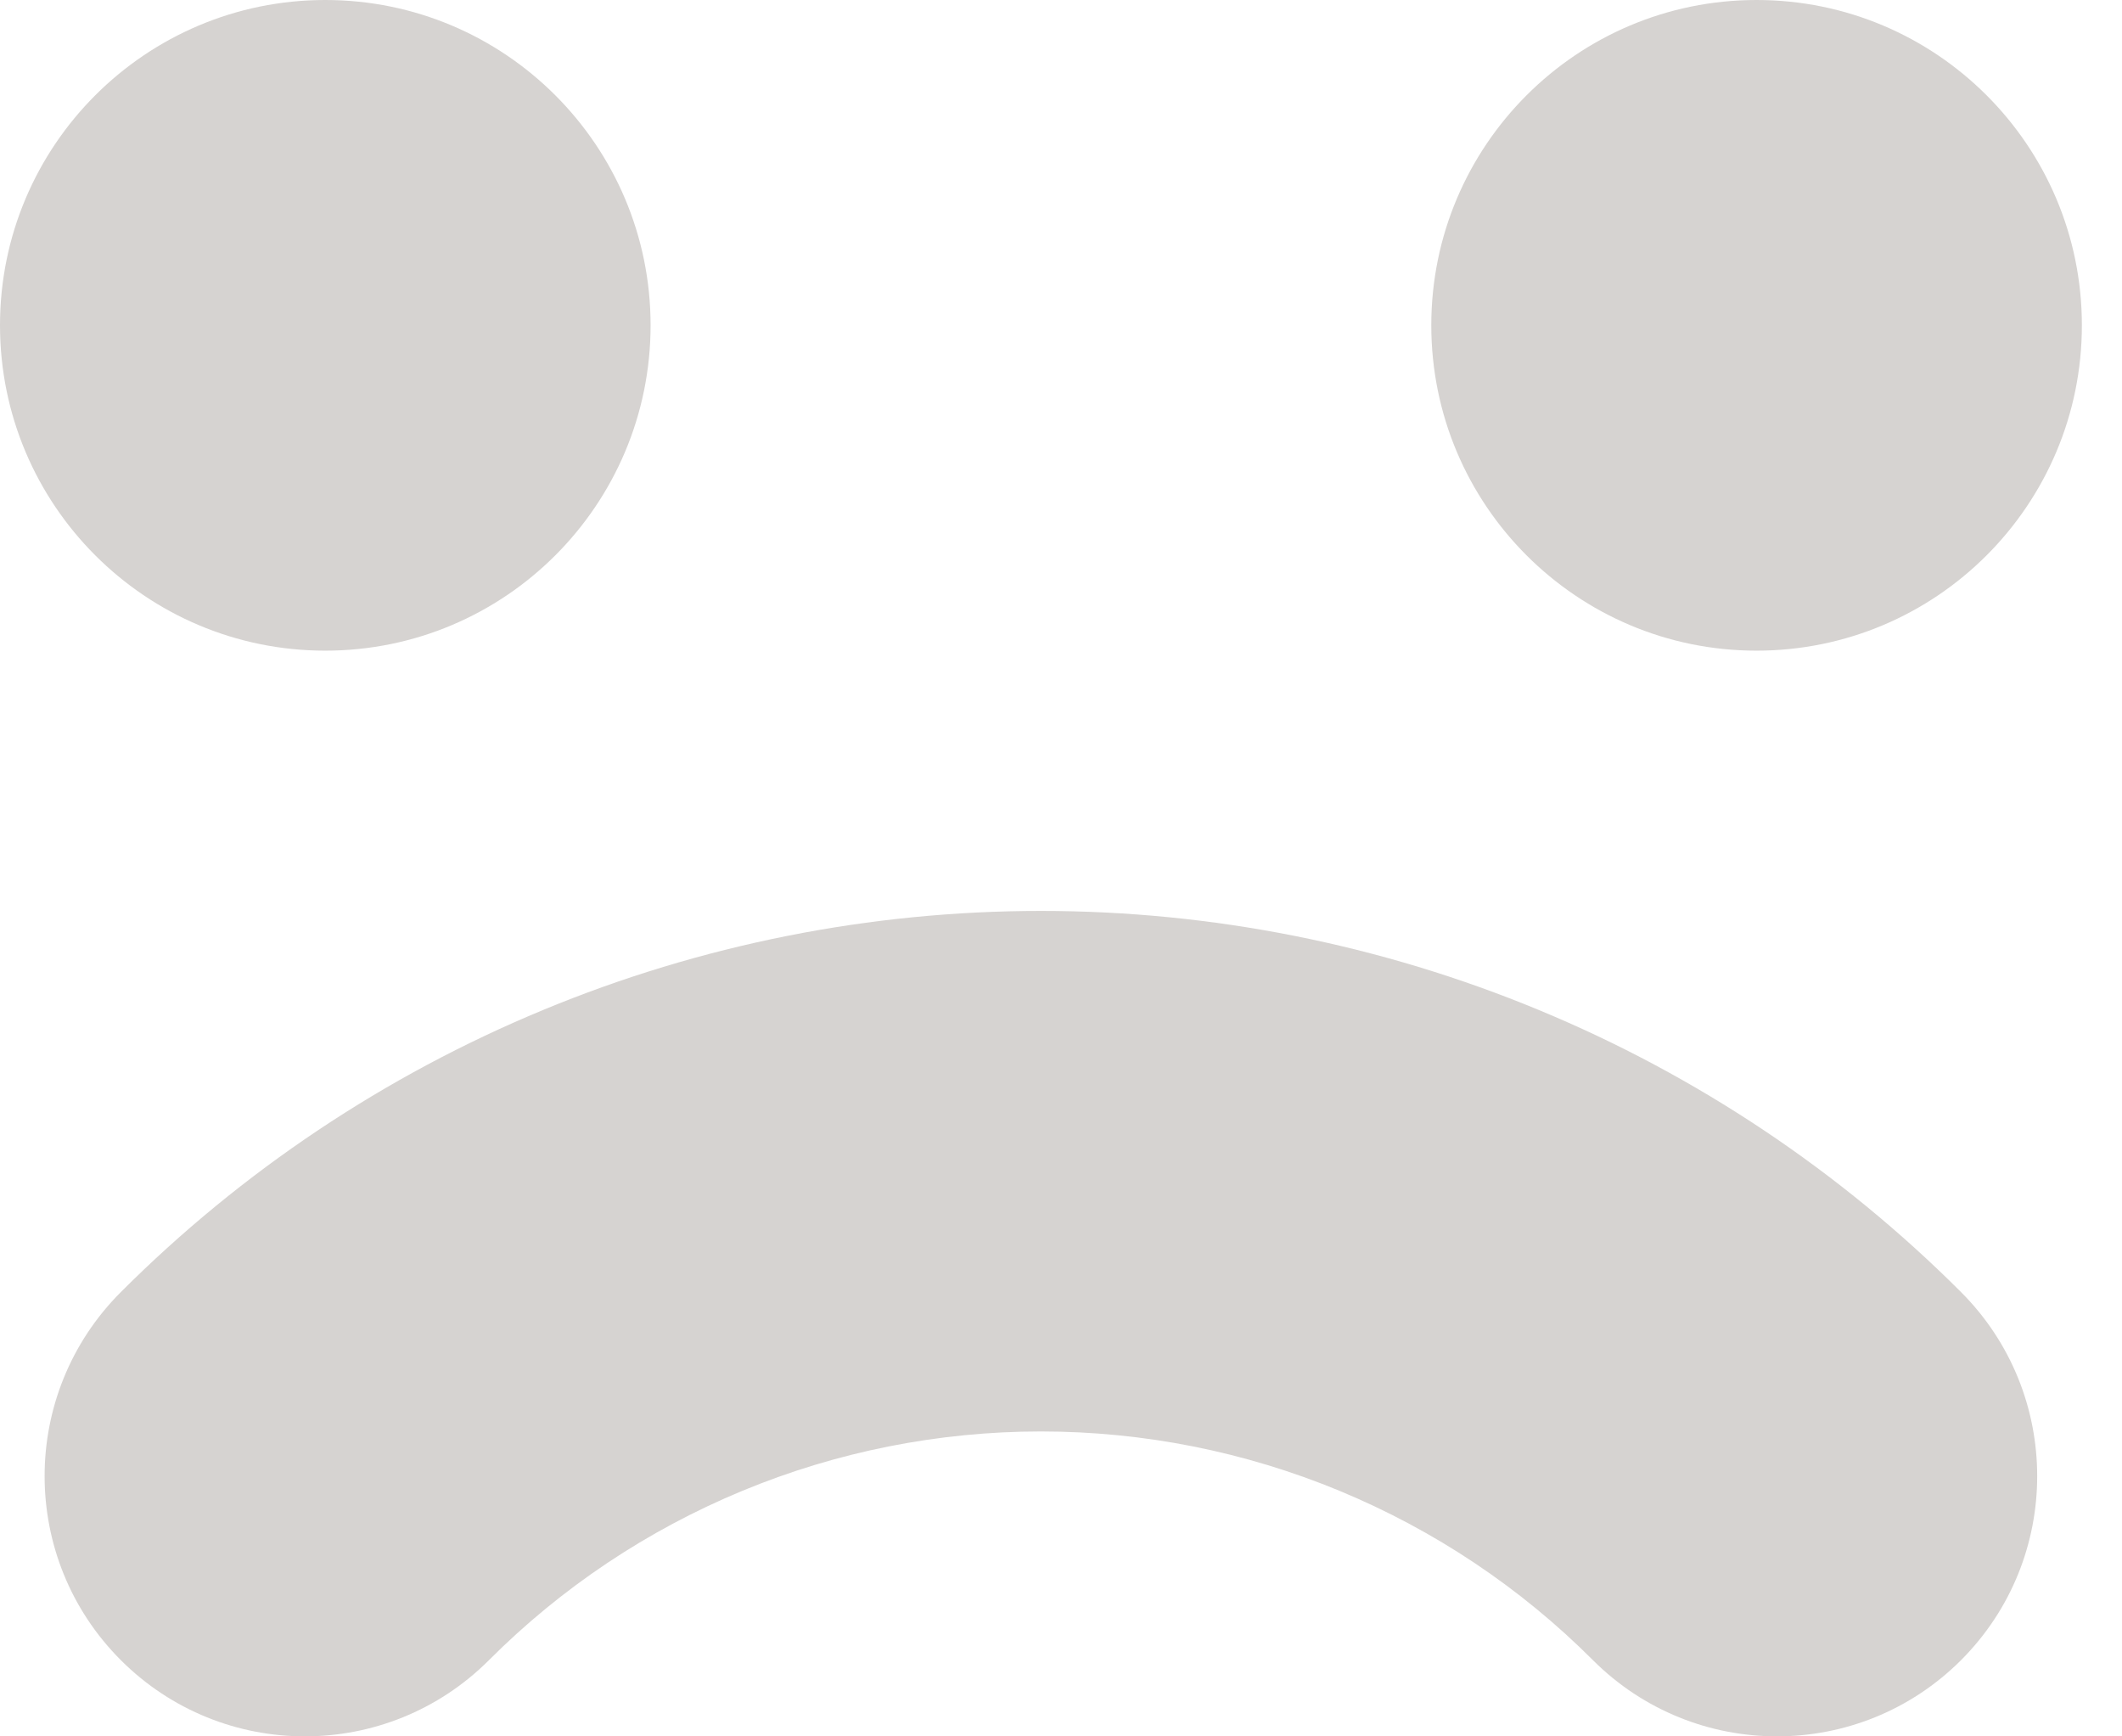 <svg width="22" height="18" viewBox="0 0 22 18" fill="none" xmlns="http://www.w3.org/2000/svg">
<path d="M6.745 3.372C6.745 1.51 5.235 0 3.372 0C1.51 0 0 1.51 0 3.372C0 5.235 1.51 6.745 3.372 6.745C5.235 6.745 6.745 5.235 6.745 3.372Z" fill="#D6D3D1"/>
<path d="M5.63 10.47C7.266 9.792 9.02 9.443 10.792 9.443C12.563 9.443 14.318 9.792 15.954 10.47C17.591 11.148 19.078 12.141 20.331 13.394C21.384 14.448 21.384 16.156 20.331 17.21C19.277 18.263 17.569 18.263 16.515 17.21C15.764 16.458 14.871 15.862 13.889 15.455C12.907 15.048 11.855 14.839 10.792 14.839C9.729 14.839 8.677 15.048 7.695 15.455C6.713 15.862 5.82 16.458 5.069 17.21C4.015 18.263 2.307 18.263 1.253 17.21C0.199 16.156 0.199 14.448 1.253 13.394C2.506 12.141 3.993 11.148 5.63 10.47Z" fill="#D6D3D1"/>
<path d="M18.211 0C20.074 0 21.584 1.51 21.584 3.372C21.584 5.235 20.074 6.745 18.211 6.745C16.349 6.745 14.839 5.235 14.839 3.372C14.839 1.51 16.349 0 18.211 0Z" fill="#D6D3D1"/>
</svg>
